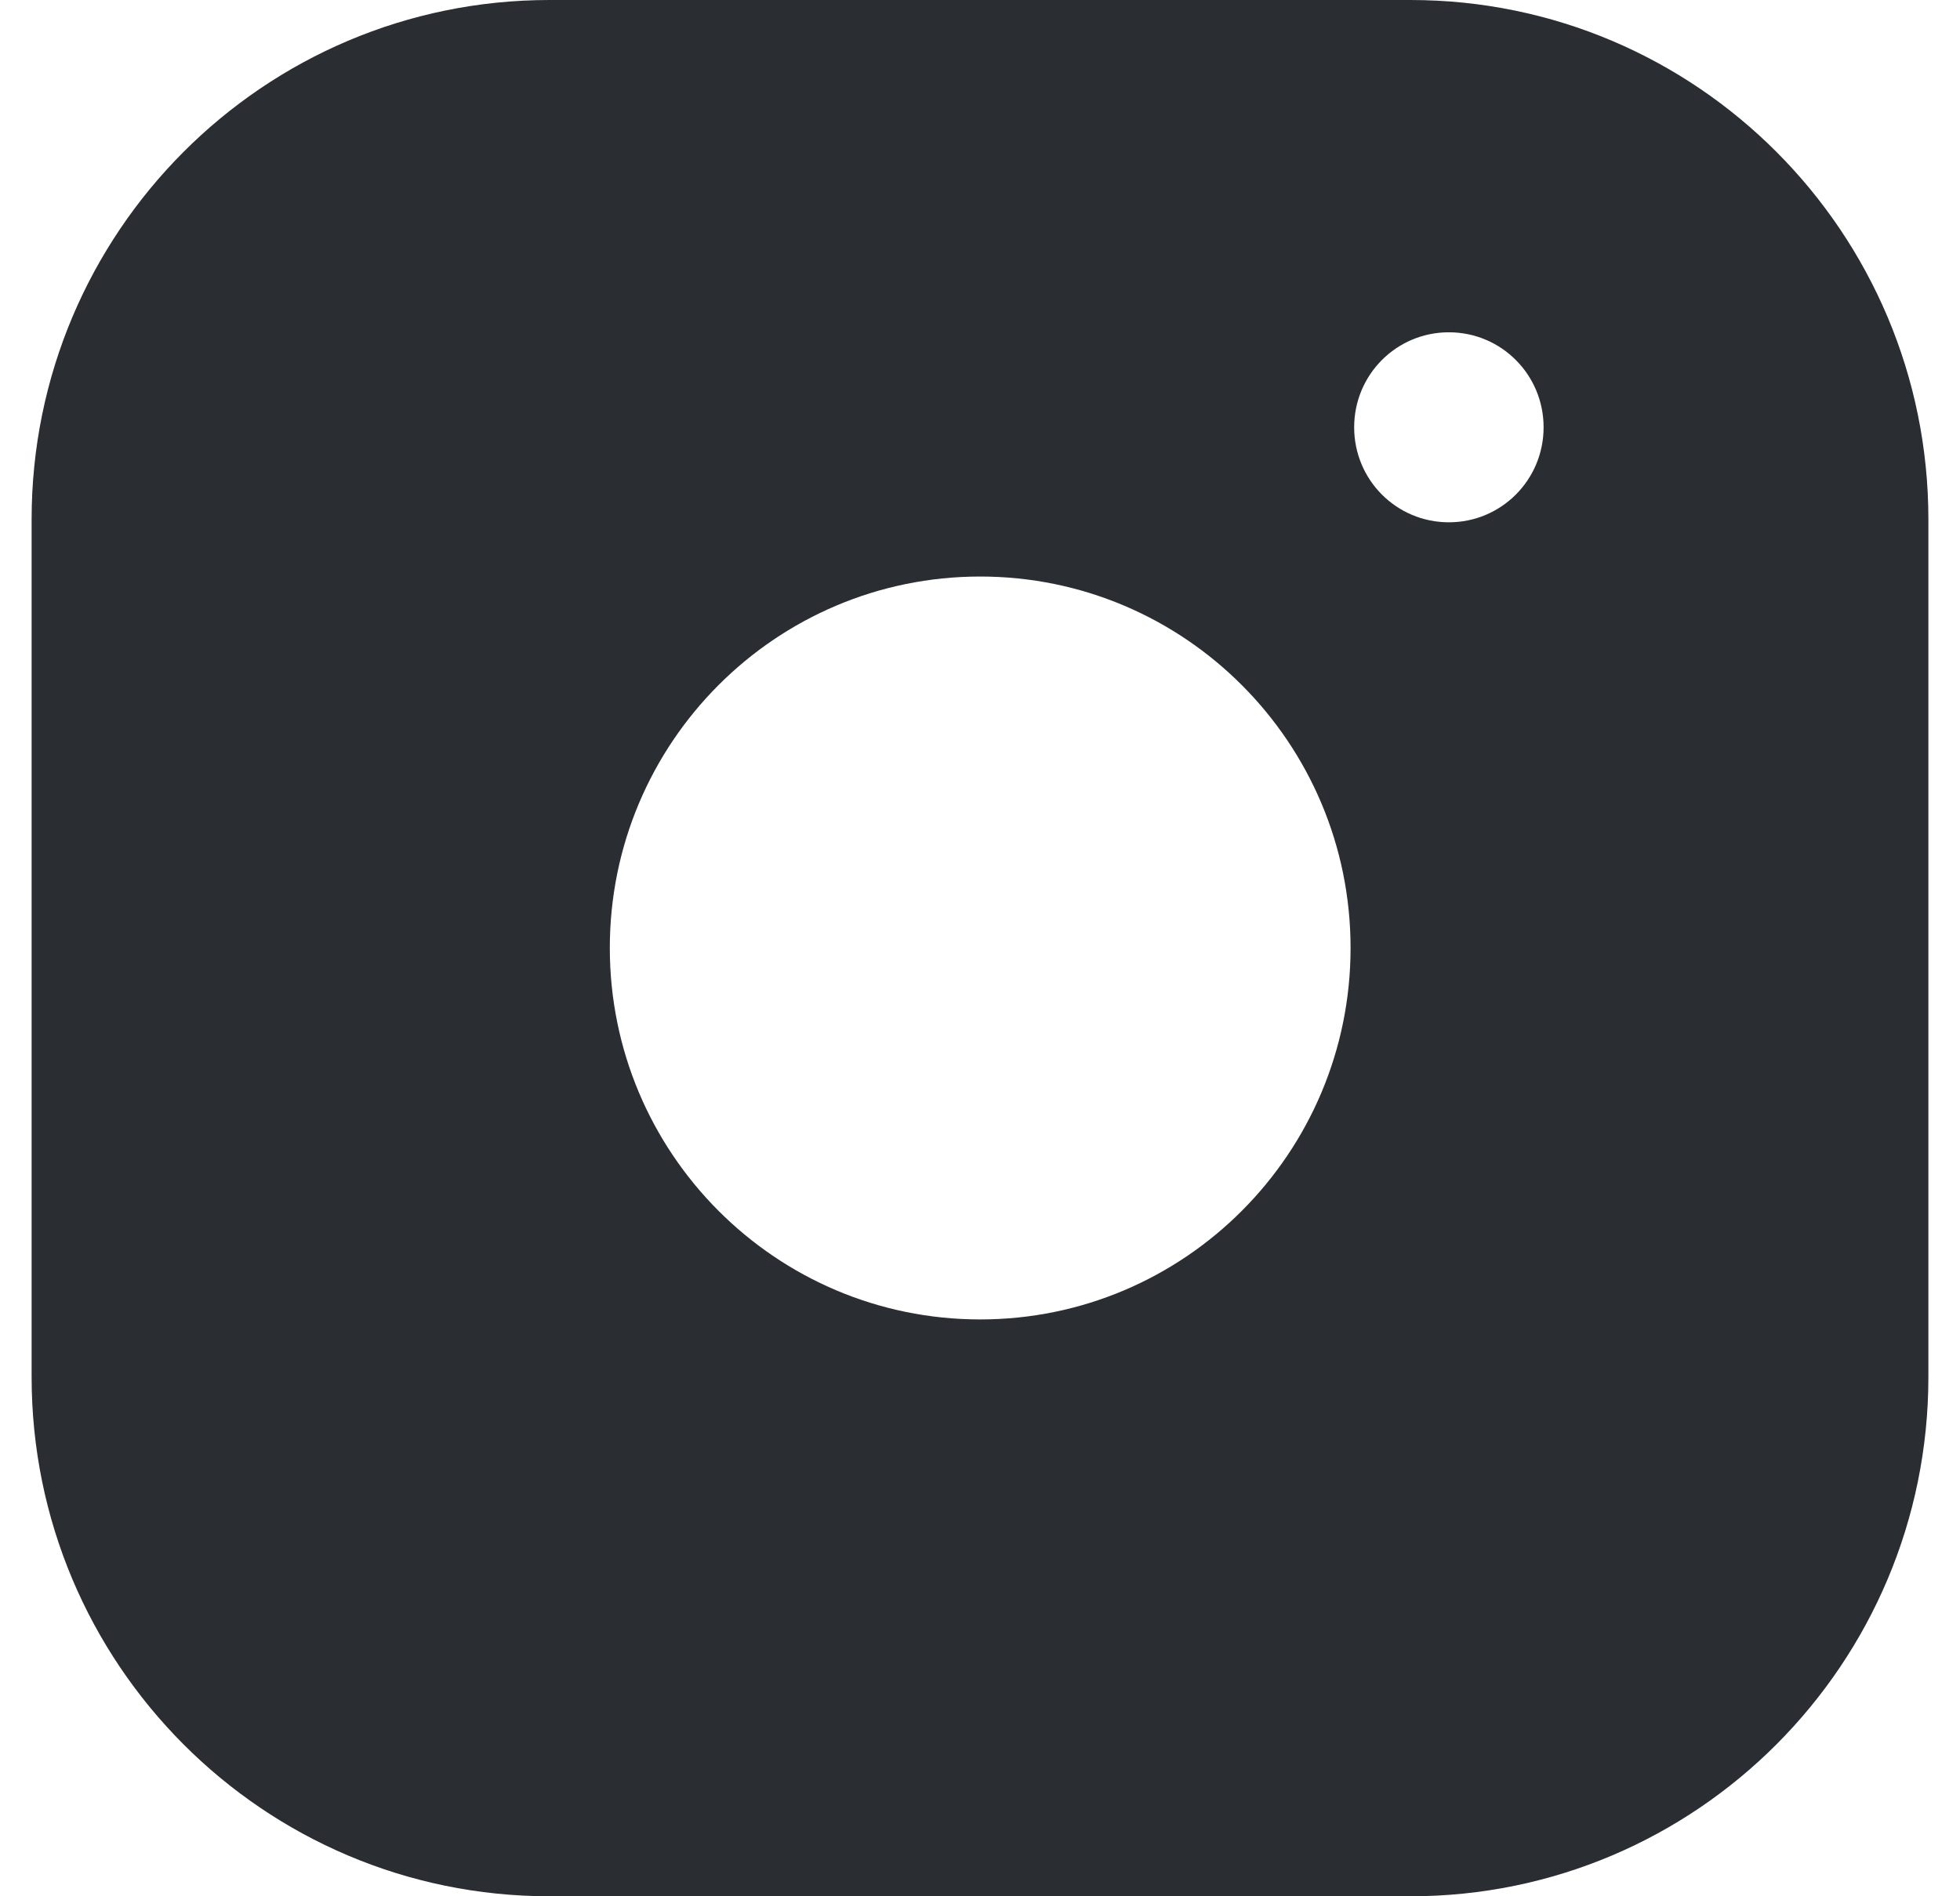 <svg xmlns="http://www.w3.org/2000/svg" width="31" height="30" viewBox="0 0 31 30" fill="none">
  <path d="M22.309 0H8.691C4.17 0 0.5 3.677 0.5 8.216V21.784C0.5 26.318 4.165 30 8.691 30H22.309C26.83 30 30.5 26.323 30.5 21.784V8.216C30.5 3.682 26.835 0 22.309 0ZM15.503 20.874C12.268 20.874 9.645 18.242 9.645 14.997C9.645 11.752 12.268 9.121 15.503 9.121C18.737 9.121 21.361 11.752 21.361 14.997C21.361 18.242 18.737 20.874 15.503 20.874ZM22.916 8.263C22.086 8.263 21.418 7.592 21.418 6.76C21.418 5.928 22.086 5.257 22.916 5.257C23.745 5.257 24.414 5.928 24.414 6.76C24.414 7.592 23.745 8.263 22.916 8.263Z" fill="#2A2E32"/>
</svg>